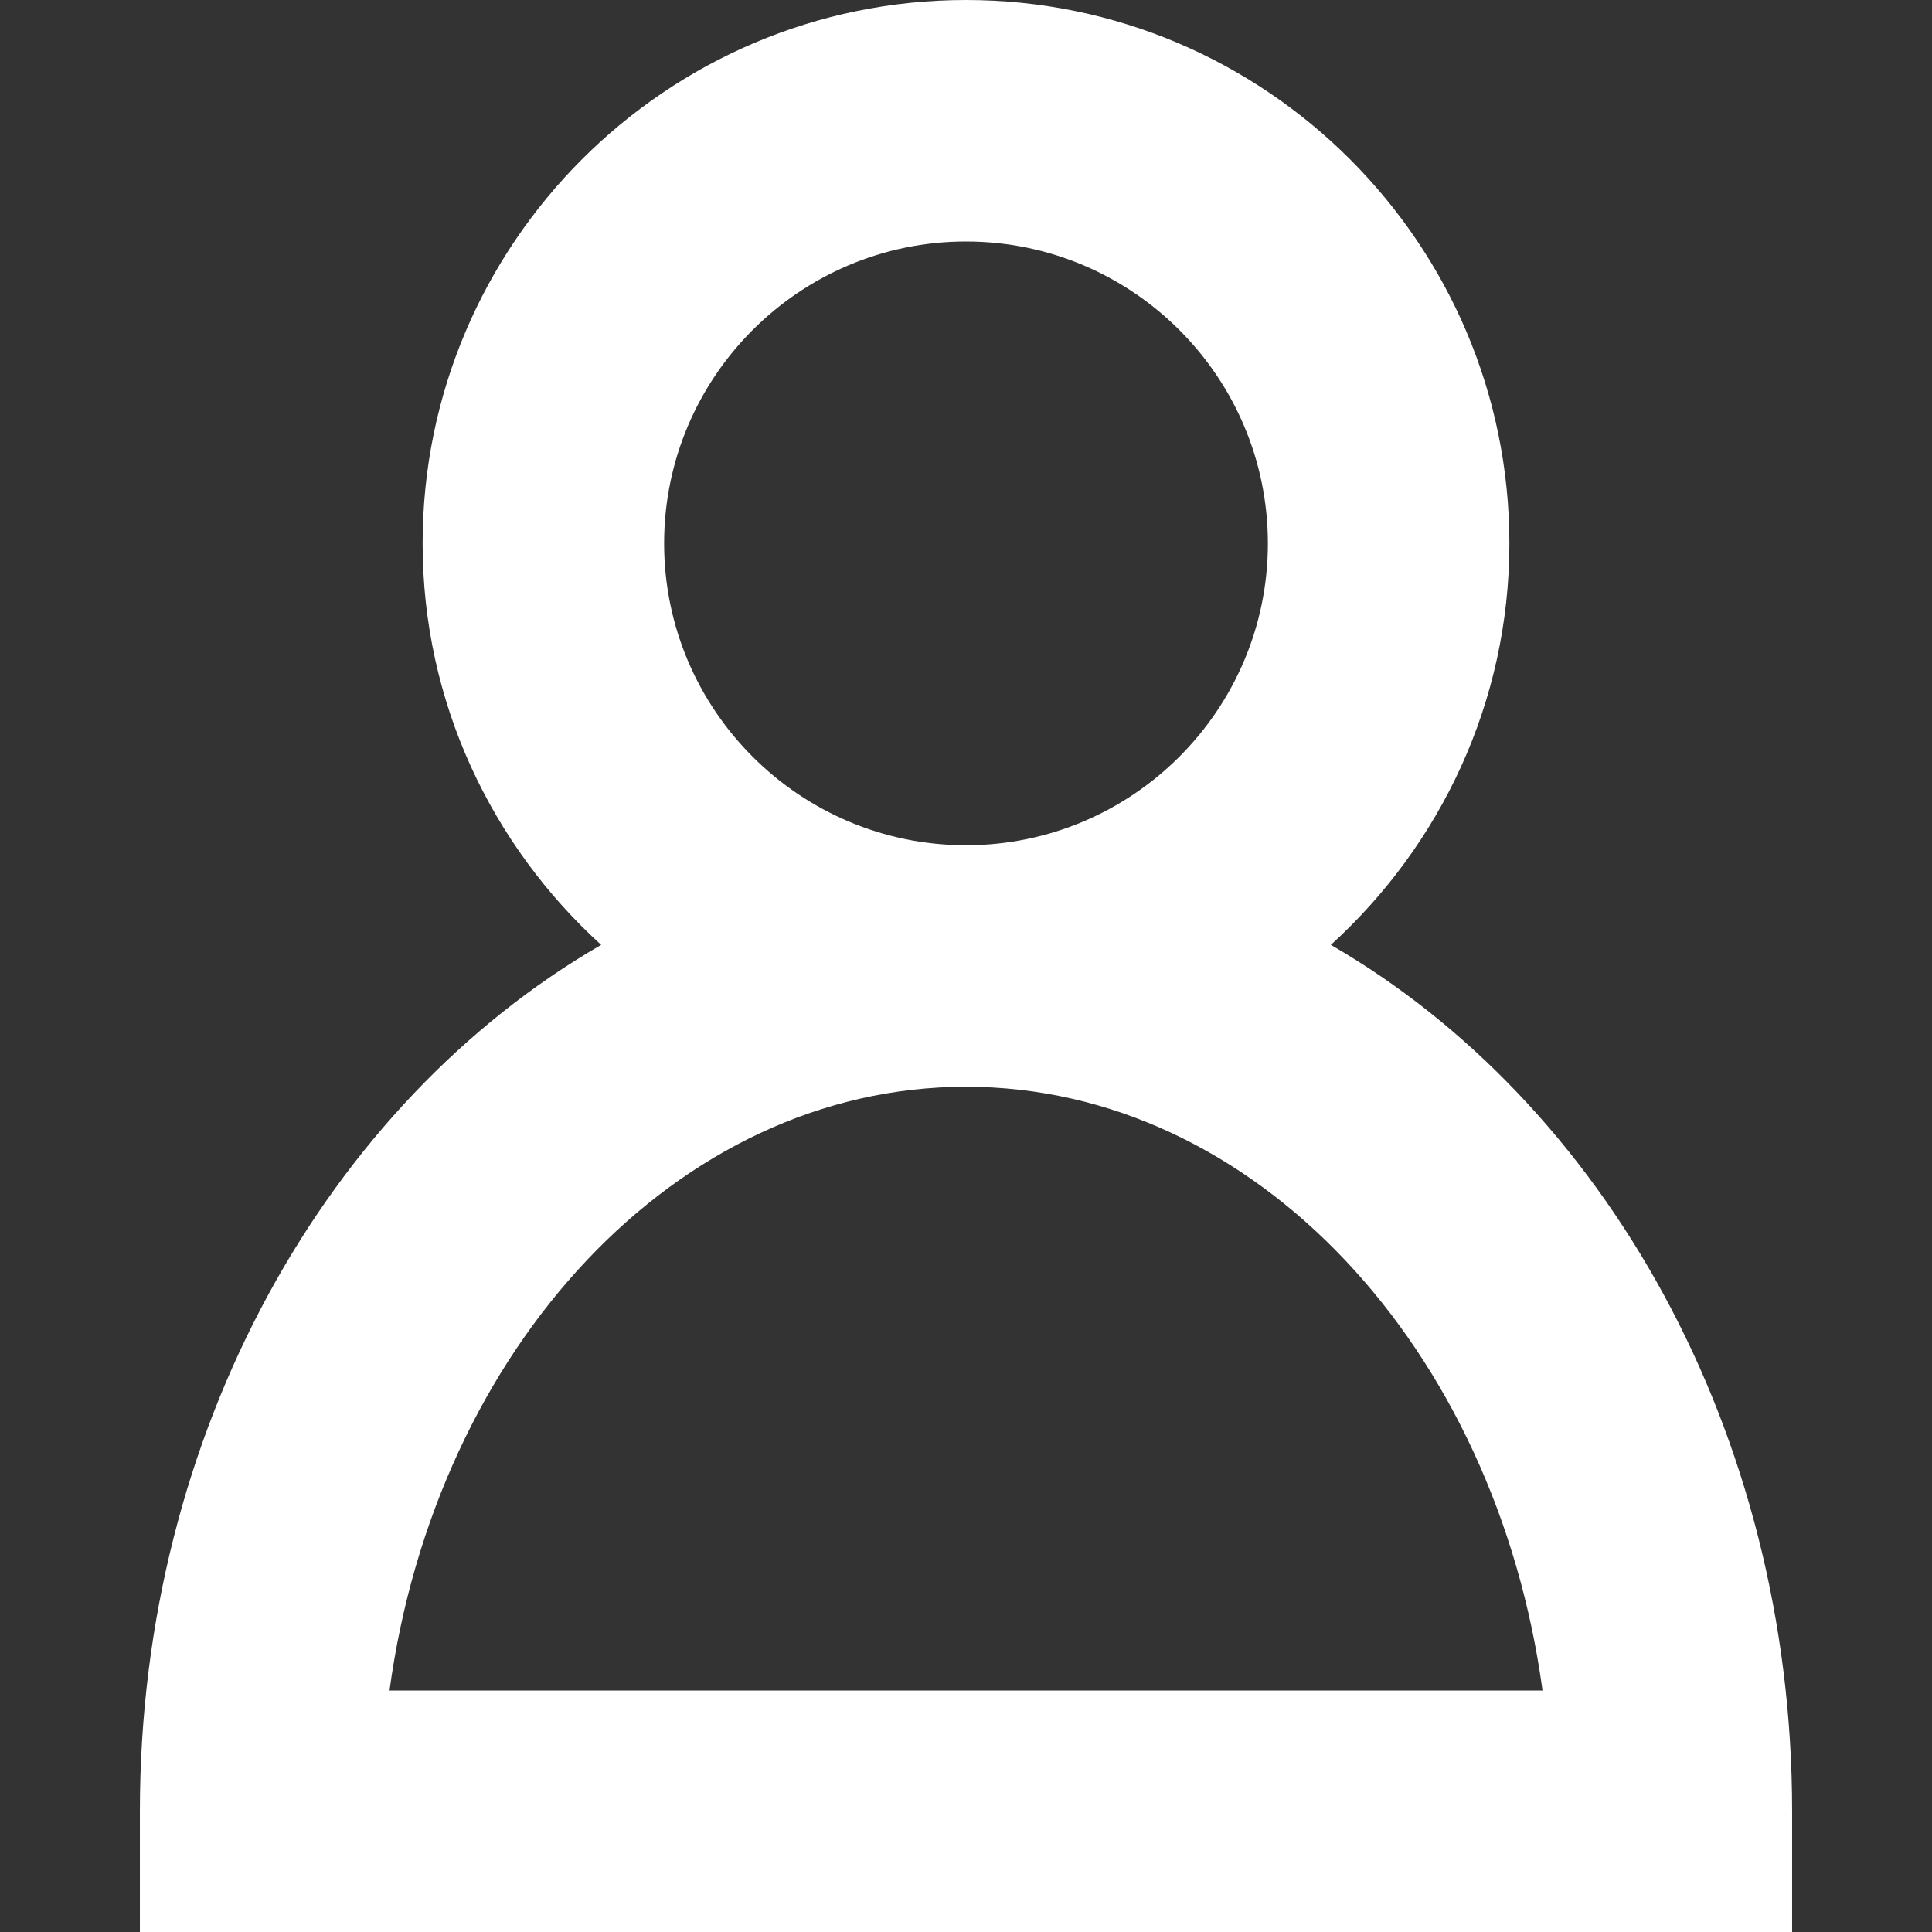 <svg xmlns="http://www.w3.org/2000/svg" width="64" height="64" viewBox="0 0 64 64"><rect x="0" y="0" width="64" height="64" fill="#333333" stroke="none"/><path fill="#FFFFFF" d="M44.086 31.3C47.709 28.005 50 23.271 50 18c0-9.925-8.075-18-18-18S14 8.075 14 18c0 5.271 2.291 10.005 5.914 13.3C10.87 36.528 4.634 47.427 4.634 60v4h54.732v-4c0-12.573-6.236-23.472-15.28-28.7zM22 18c0-5.514 4.486-10 10-10s10 4.486 10 10-4.486 10-10 10-10-4.486-10-10zm-9.097 38C14.444 44.664 22.421 36 32 36s17.556 8.664 19.098 20H12.903z"/></svg>